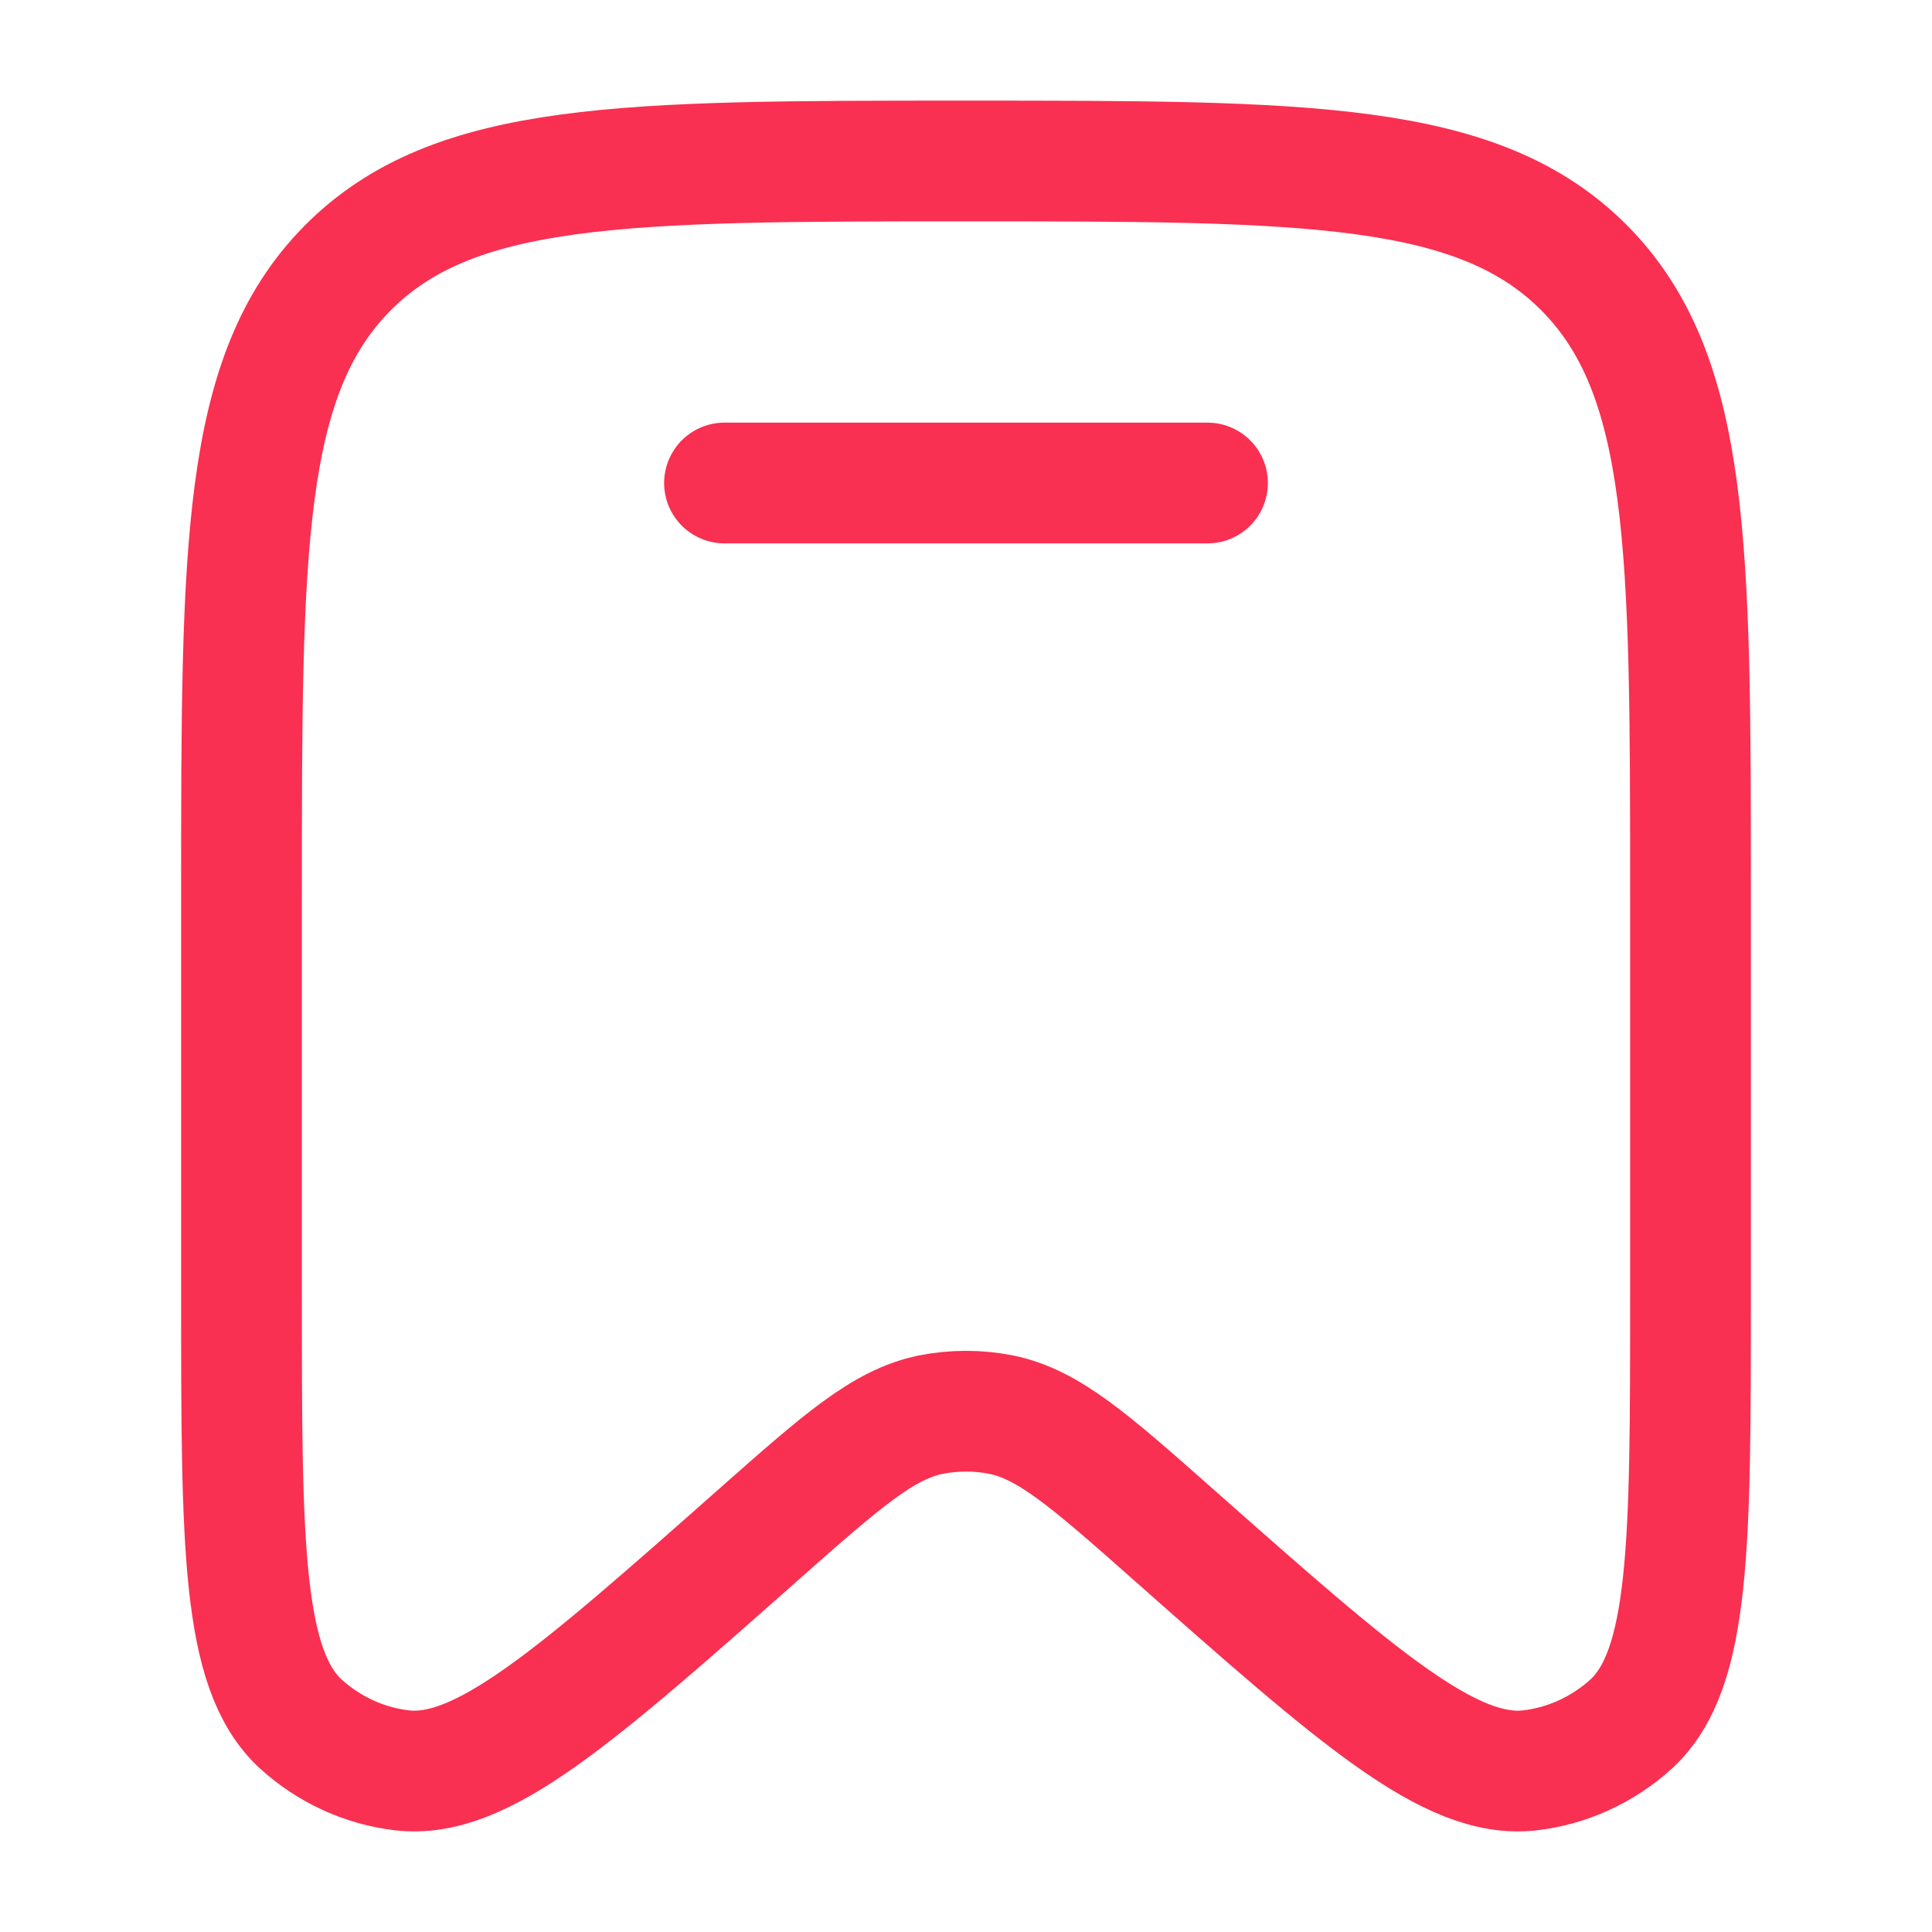 <?xml version="1.0" encoding="UTF-8"?>
<svg xmlns="http://www.w3.org/2000/svg" xmlns:xlink="http://www.w3.org/1999/xlink" width="24px" height="24px" viewBox="0 0 24 24" version="1.1">
<g id="surface1">
<path style="fill:none;stroke-width:1.5;stroke-linecap:round;stroke-linejoin:round;stroke:rgb(97.647%,18.824%,31.765%);stroke-opacity:1;stroke-miterlimit:4;" d="M 21 16.09 L 21 11.098 C 21 6.809 21 4.664 19.684 3.332 C 18.363 2 16.242 2 12 2 C 7.758 2 5.637 2 4.316 3.332 C 3 4.664 3 6.809 3 11.098 L 3 16.09 C 3 19.188 3 20.734 3.734 21.414 C 4.086 21.734 4.527 21.938 4.996 21.992 C 5.984 22.105 7.137 21.086 9.441 19.047 C 10.461 18.145 10.973 17.695 11.559 17.574 C 11.852 17.516 12.148 17.516 12.441 17.574 C 13.027 17.695 13.539 18.145 14.559 19.047 C 16.863 21.086 18.016 22.105 19.004 21.992 C 19.473 21.938 19.914 21.734 20.266 21.414 C 21 20.734 21 19.188 21 16.09 Z M 21 16.09 "/>
<path style="fill:none;stroke-width:1.5;stroke-linecap:round;stroke-linejoin:round;stroke:rgb(97.647%,18.824%,31.765%);stroke-opacity:1;stroke-miterlimit:4;" d="M 15 6 L 9 6 "/>
<path style="fill:none;stroke-width:0;stroke-linecap:butt;stroke-linejoin:miter;stroke:rgb(97.647%,18.824%,31.765%);stroke-opacity:1;stroke-miterlimit:4;" d="M 21 16.09 L 21 11.098 C 21 6.809 21 4.664 19.684 3.332 C 18.363 2 16.242 2 12 2 C 7.758 2 5.637 2 4.316 3.332 C 3 4.664 3 6.809 3 11.098 L 3 16.09 C 3 19.188 3 20.734 3.734 21.414 C 4.086 21.734 4.527 21.938 4.996 21.992 C 5.984 22.105 7.137 21.086 9.441 19.047 C 10.461 18.145 10.973 17.695 11.559 17.574 C 11.852 17.516 12.148 17.516 12.441 17.574 C 13.027 17.695 13.539 18.145 14.559 19.047 C 16.863 21.086 18.016 22.105 19.004 21.992 C 19.473 21.938 19.914 21.734 20.266 21.414 C 21 20.734 21 19.188 21 16.09 Z M 21 16.09 "/>
<path style="fill:none;stroke-width:0;stroke-linecap:round;stroke-linejoin:miter;stroke:rgb(97.647%,18.824%,31.765%);stroke-opacity:1;stroke-miterlimit:4;" d="M 15 6 L 9 6 "/>
</g>
</svg>
